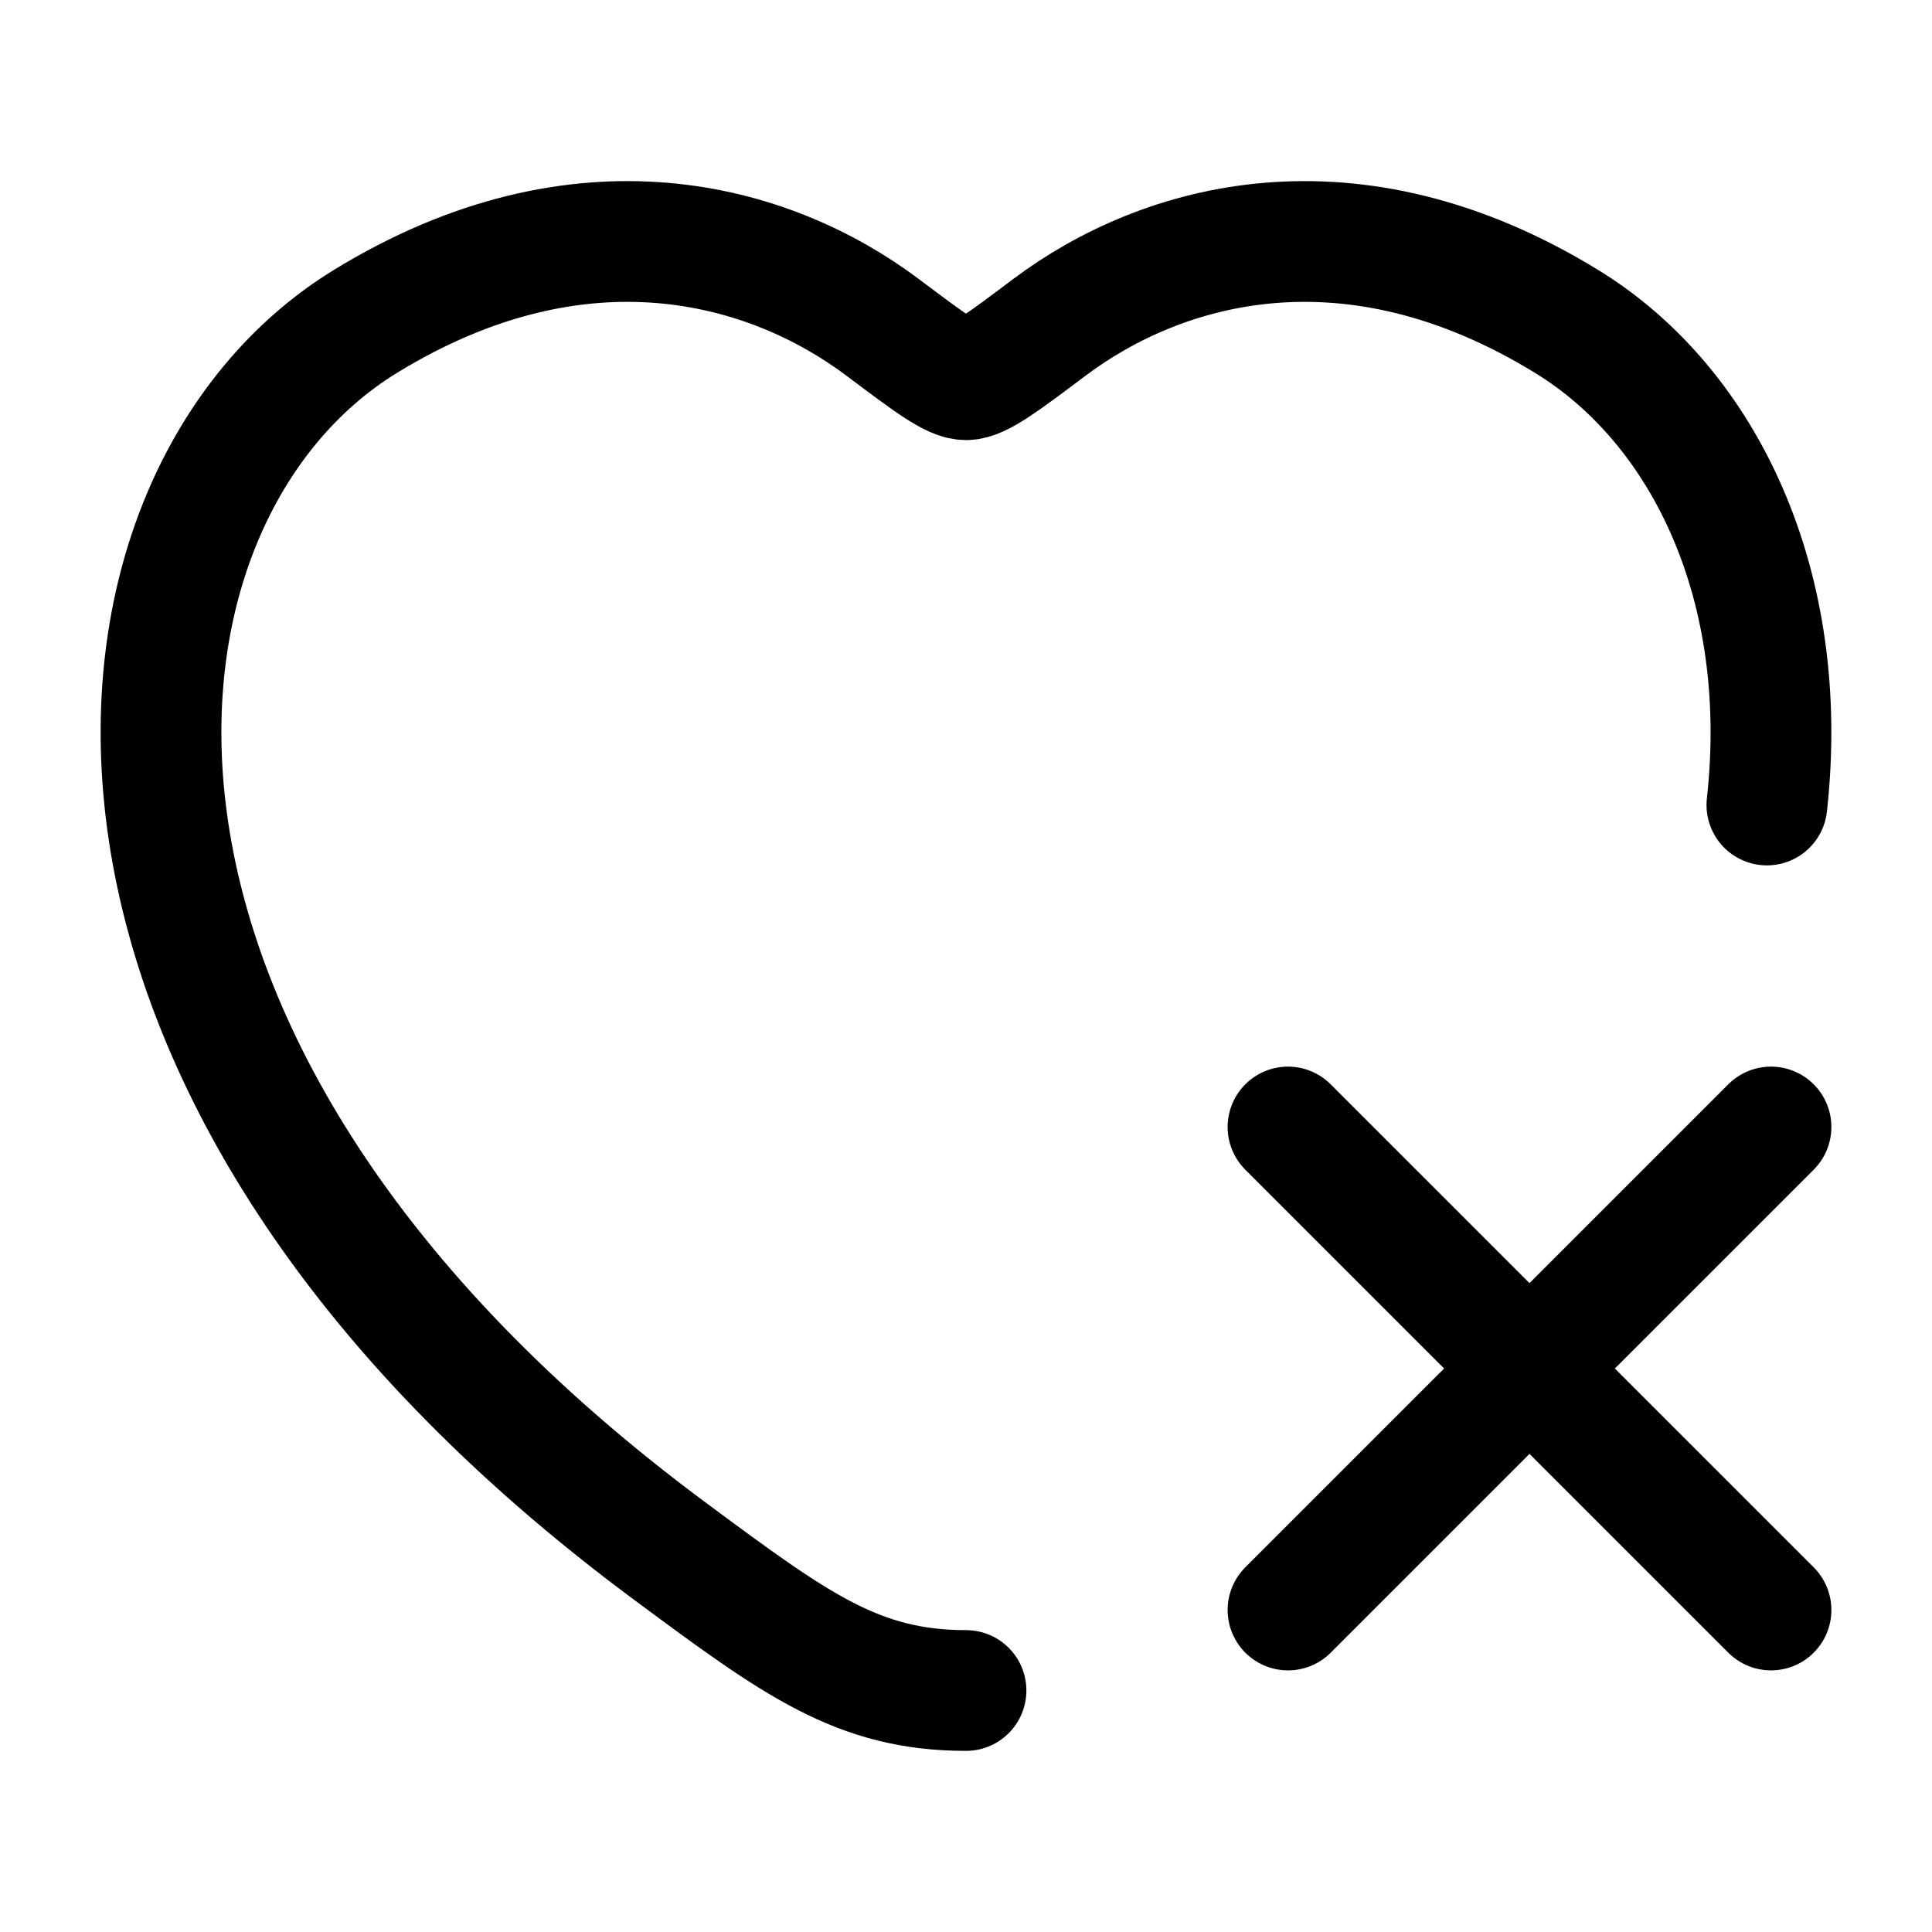 <svg width="24" height="24" viewBox="0 0 24 24" fill="none" xmlns="http://www.w3.org/2000/svg">
    <path class="pr-icon-duotone-secondary" d="M19.463 3.994C16.781 2.349 14.44 3.012 13.034 4.068C12.458 4.501 12 5 12 5L9.5 3.288C8.155 2.822 6.431 2.832 4.537 3.994C1.018 6.153 0.222 13.275 8.34 19.283C9.886 20.428 10.659 21 12 21C13.341 21 14.114 20.428 15.661 19.283C23.778 13.275 22.982 6.153 19.463 3.994Z"/>
    <path d="M12 21C10.659 21 9.886 20.428 8.34 19.283C0.222 13.275 1.018 6.153 4.537 3.994C7.219 2.349 9.56 3.012 10.966 4.068C11.542 4.501 11.83 4.717 12 4.717C12.17 4.717 12.458 4.501 13.034 4.068C14.44 3.012 16.781 2.349 19.463 3.994C21.181 5.048 22.25 7.286 21.949 10" stroke="currentColor" stroke-width="1.5" stroke-linecap="round"/>
    <path d="M16 14L19 17M19 17L22 20M19 17L22 14M19 17L16 20" stroke="currentColor" stroke-width="1.5" stroke-linecap="round" stroke-linejoin="round"/>
</svg>
